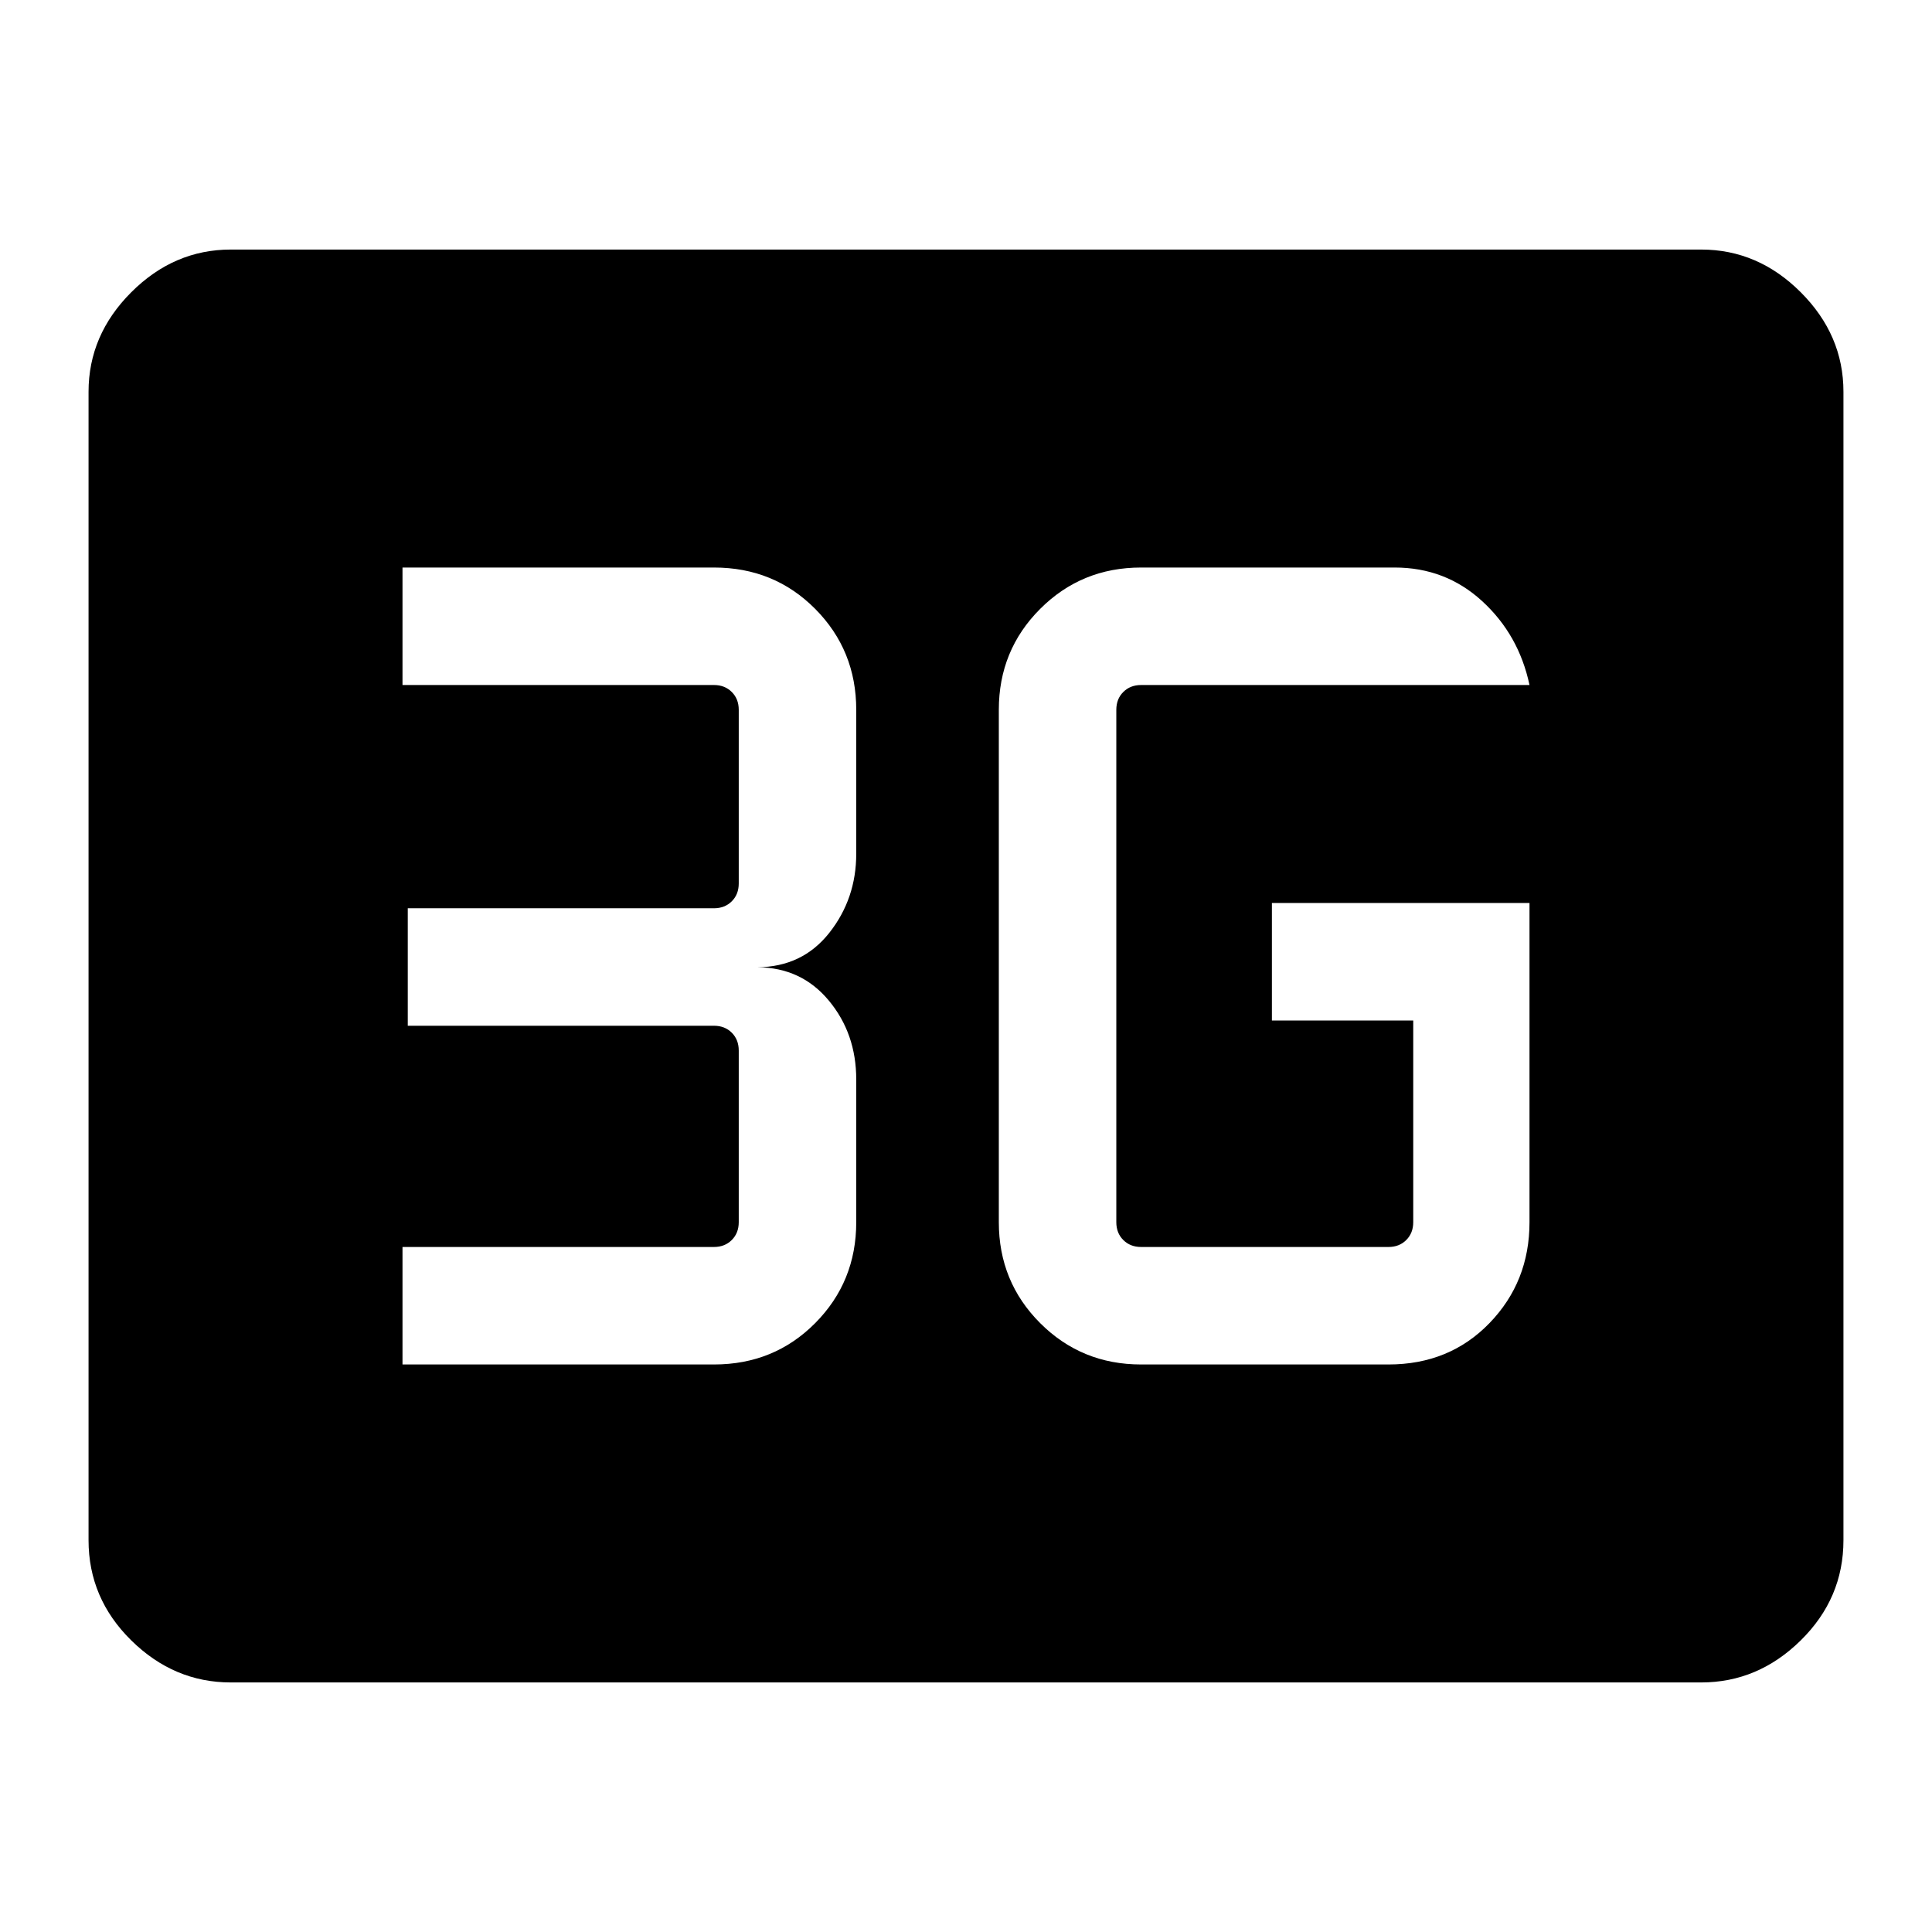 <svg xmlns="http://www.w3.org/2000/svg" height="48" viewBox="0 -960 960 960" width="48"><path d="M114.69-124q-28.25 0-49.47-20.9T44-194.69v-570.62q0-28.25 21.22-49.47T114.69-836h730.62q28.25 0 49.47 21.22T916-765.31v570.62q0 28.89-21.22 49.79T845.31-124H114.69ZM760-511.31H632v58.39h70.23v100.23q0 5.38-3.46 8.84-3.46 3.47-8.85 3.47H567q-5.38 0-8.85-3.47-3.46-3.46-3.46-8.84v-254.62q0-5.38 3.46-8.84 3.47-3.47 8.85-3.47h193q-5.31-25-23.53-41.69Q718.26-678 693-678H567q-29.6 0-50.14 20.55-20.55 20.55-20.55 50.14v254.62q0 29.59 20.55 50.14Q537.4-282 567-282h122.92q30.31 0 50.19-20.55Q760-323.1 760-352.69v-158.62ZM200-282h154.77q29.89 0 50.29-20.55t20.4-50.14v-70.93q0-22.82-13.63-39.21-13.63-16.4-35.45-16.55 22.31-.16 35.7-17.11 13.38-16.95 13.38-39.28v-71.54q0-29.59-20.4-50.14T354.77-678H200v58.38h154.77q5.38 0 8.85 3.47 3.46 3.46 3.46 8.84V-521q0 5.38-3.46 8.85-3.47 3.46-8.85 3.46H202.62v58.38h152.15q5.38 0 8.85 3.46 3.46 3.47 3.46 8.85v85.31q0 5.38-3.46 8.84-3.47 3.47-8.85 3.47H200V-282Z"/></svg>